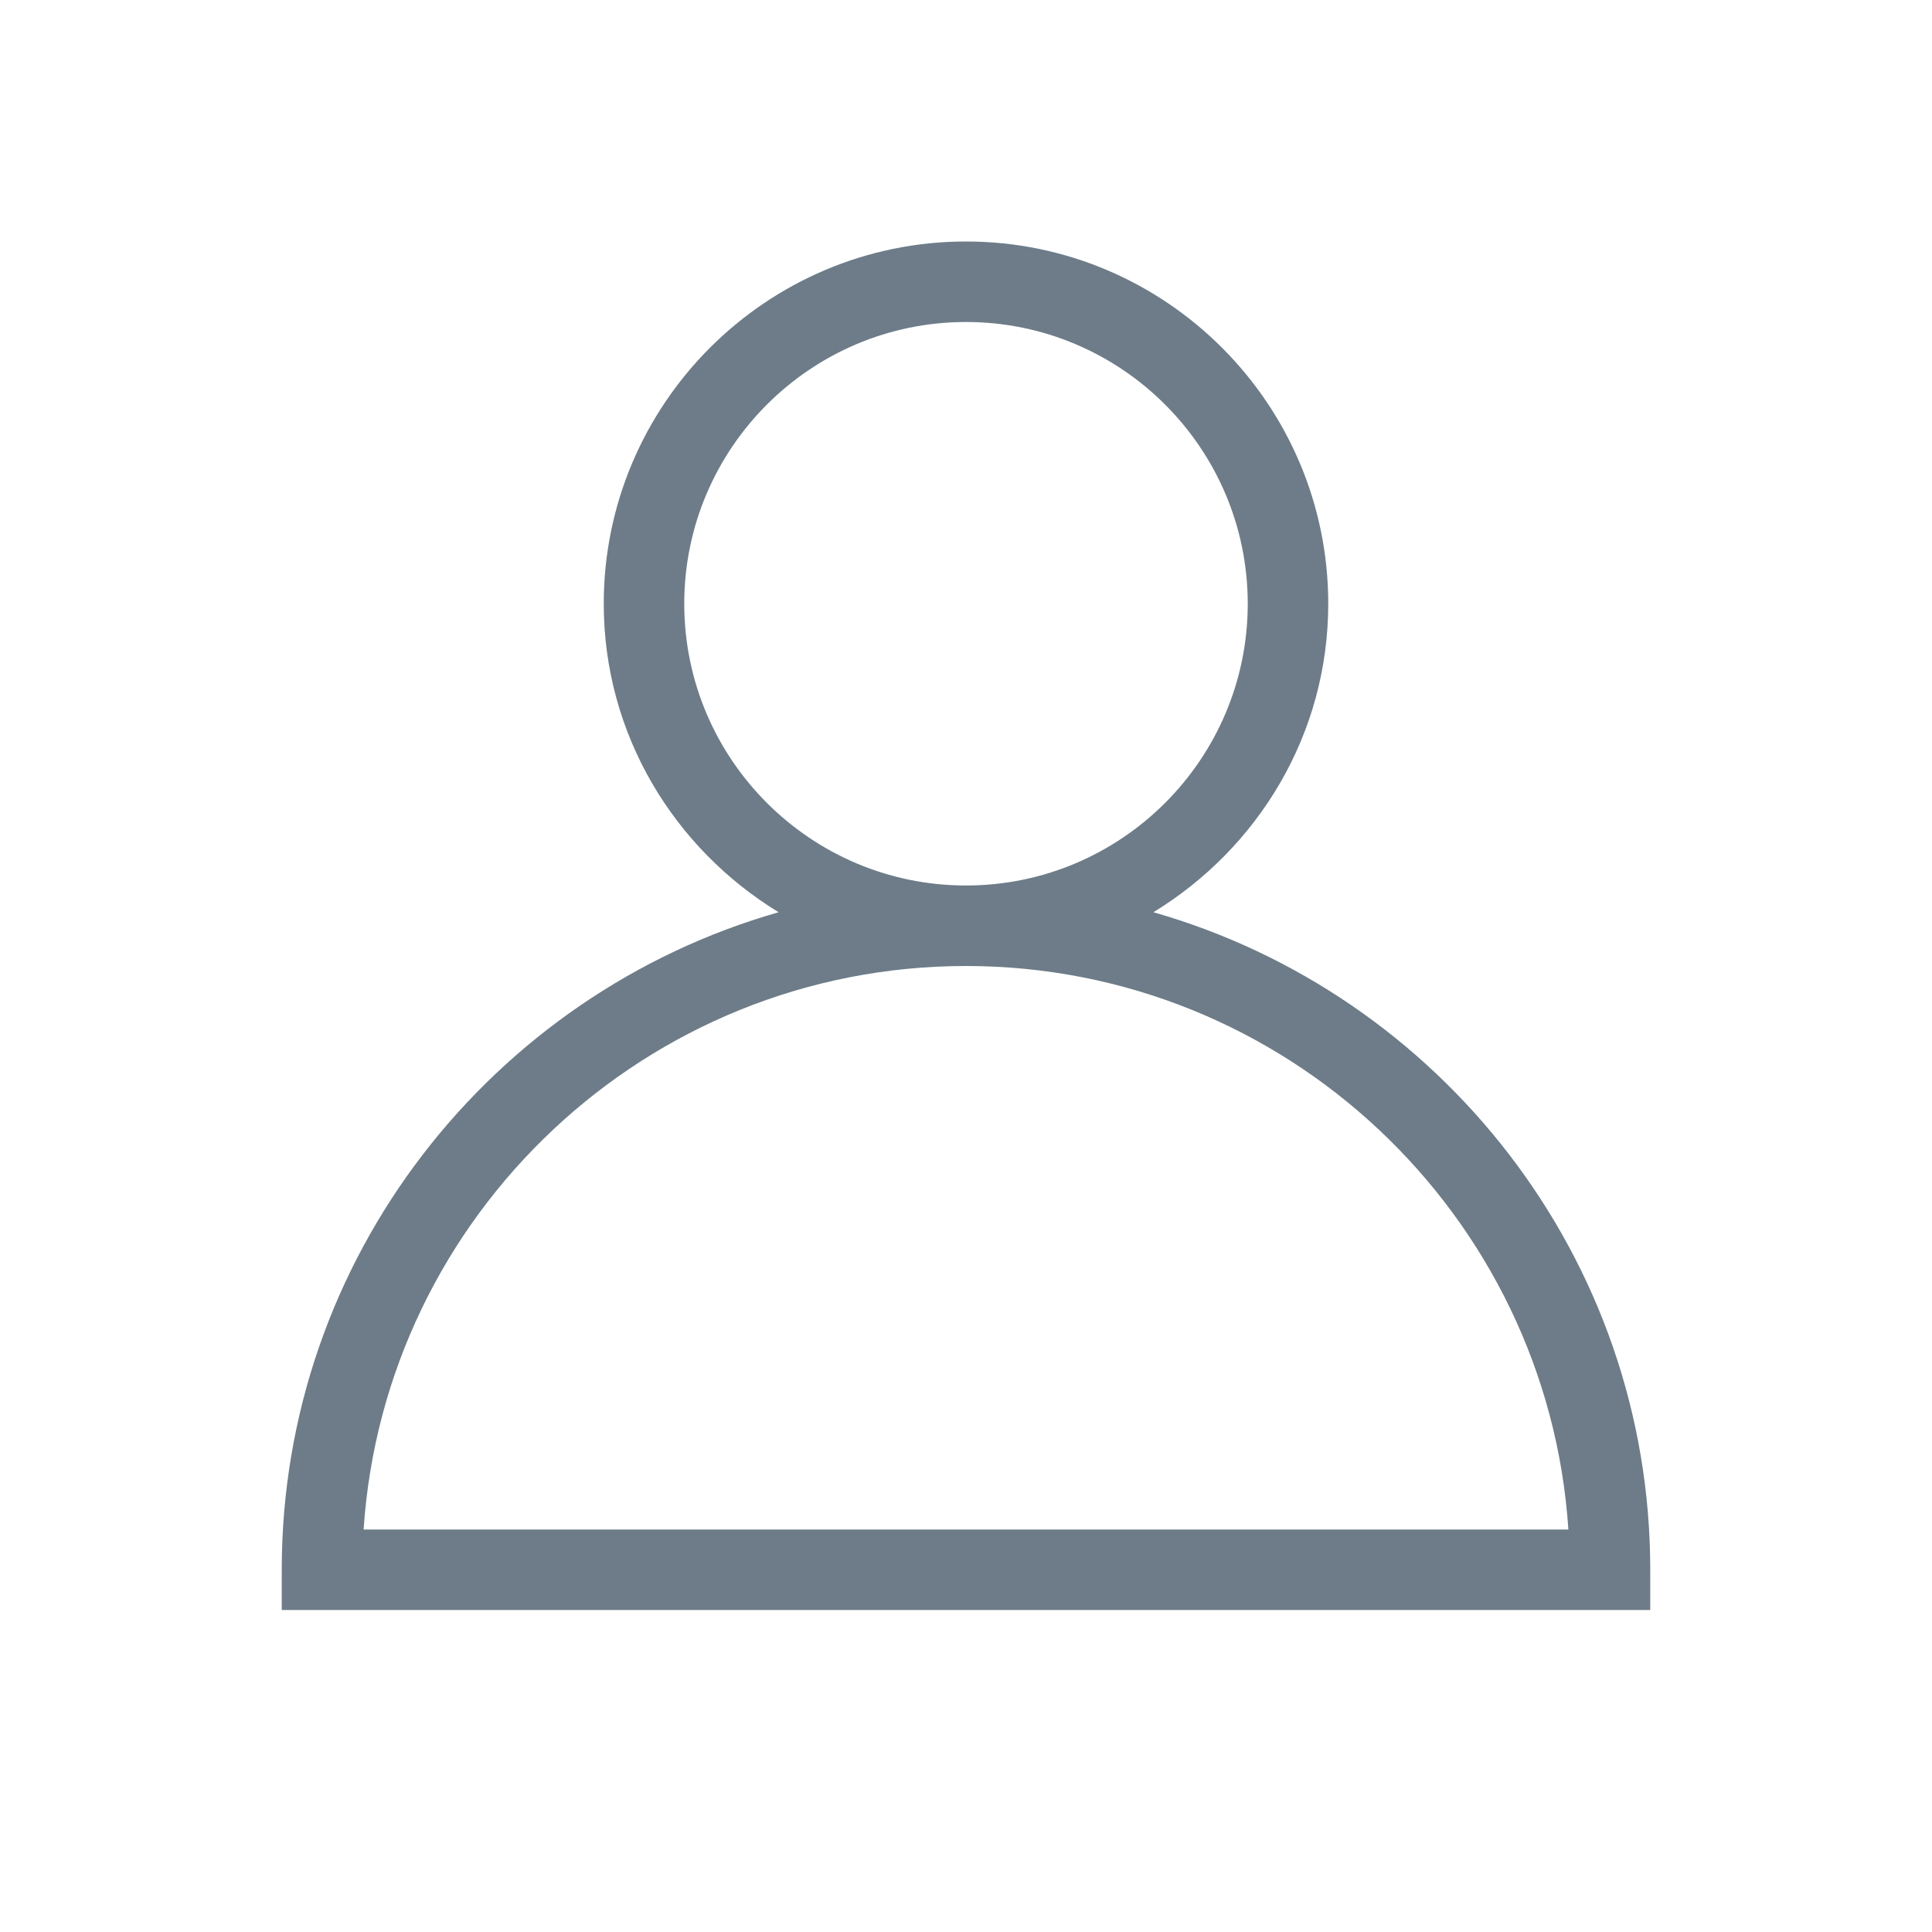 <svg xmlns="http://www.w3.org/2000/svg" width="24" height="24" viewBox="0 0 24 24">
  <g fill="none" fill-rule="evenodd">
    <polygon points="0 0 24 0 24 24 0 24"/>
    <path fill="#6D7C88" d="M14.328,11.332 C15.624,10.541 16.5,9.127 16.5,7.5 C16.5,5.019 14.481,3 12,3 C9.519,3 7.5,5.019 7.5,7.5 C7.5,9.127 8.376,10.541 9.672,11.332 C6.115,12.348 3.5,15.621 3.5,19.5 L3.5,20 L20.5,20 L20.5,19.5 C20.5,15.621 17.885,12.348 14.328,11.332 Z M8.5,7.5 C8.5,5.57 10.07,4 12,4 C13.93,4 15.5,5.57 15.5,7.5 C15.5,9.43 13.93,11 12,11 C10.07,11 8.5,9.43 8.5,7.5 Z M4.517,19 C4.775,15.097 8.033,12 12,12 C15.967,12 19.225,15.097 19.483,19 L4.517,19 Z"/>
  </g>
</svg>
